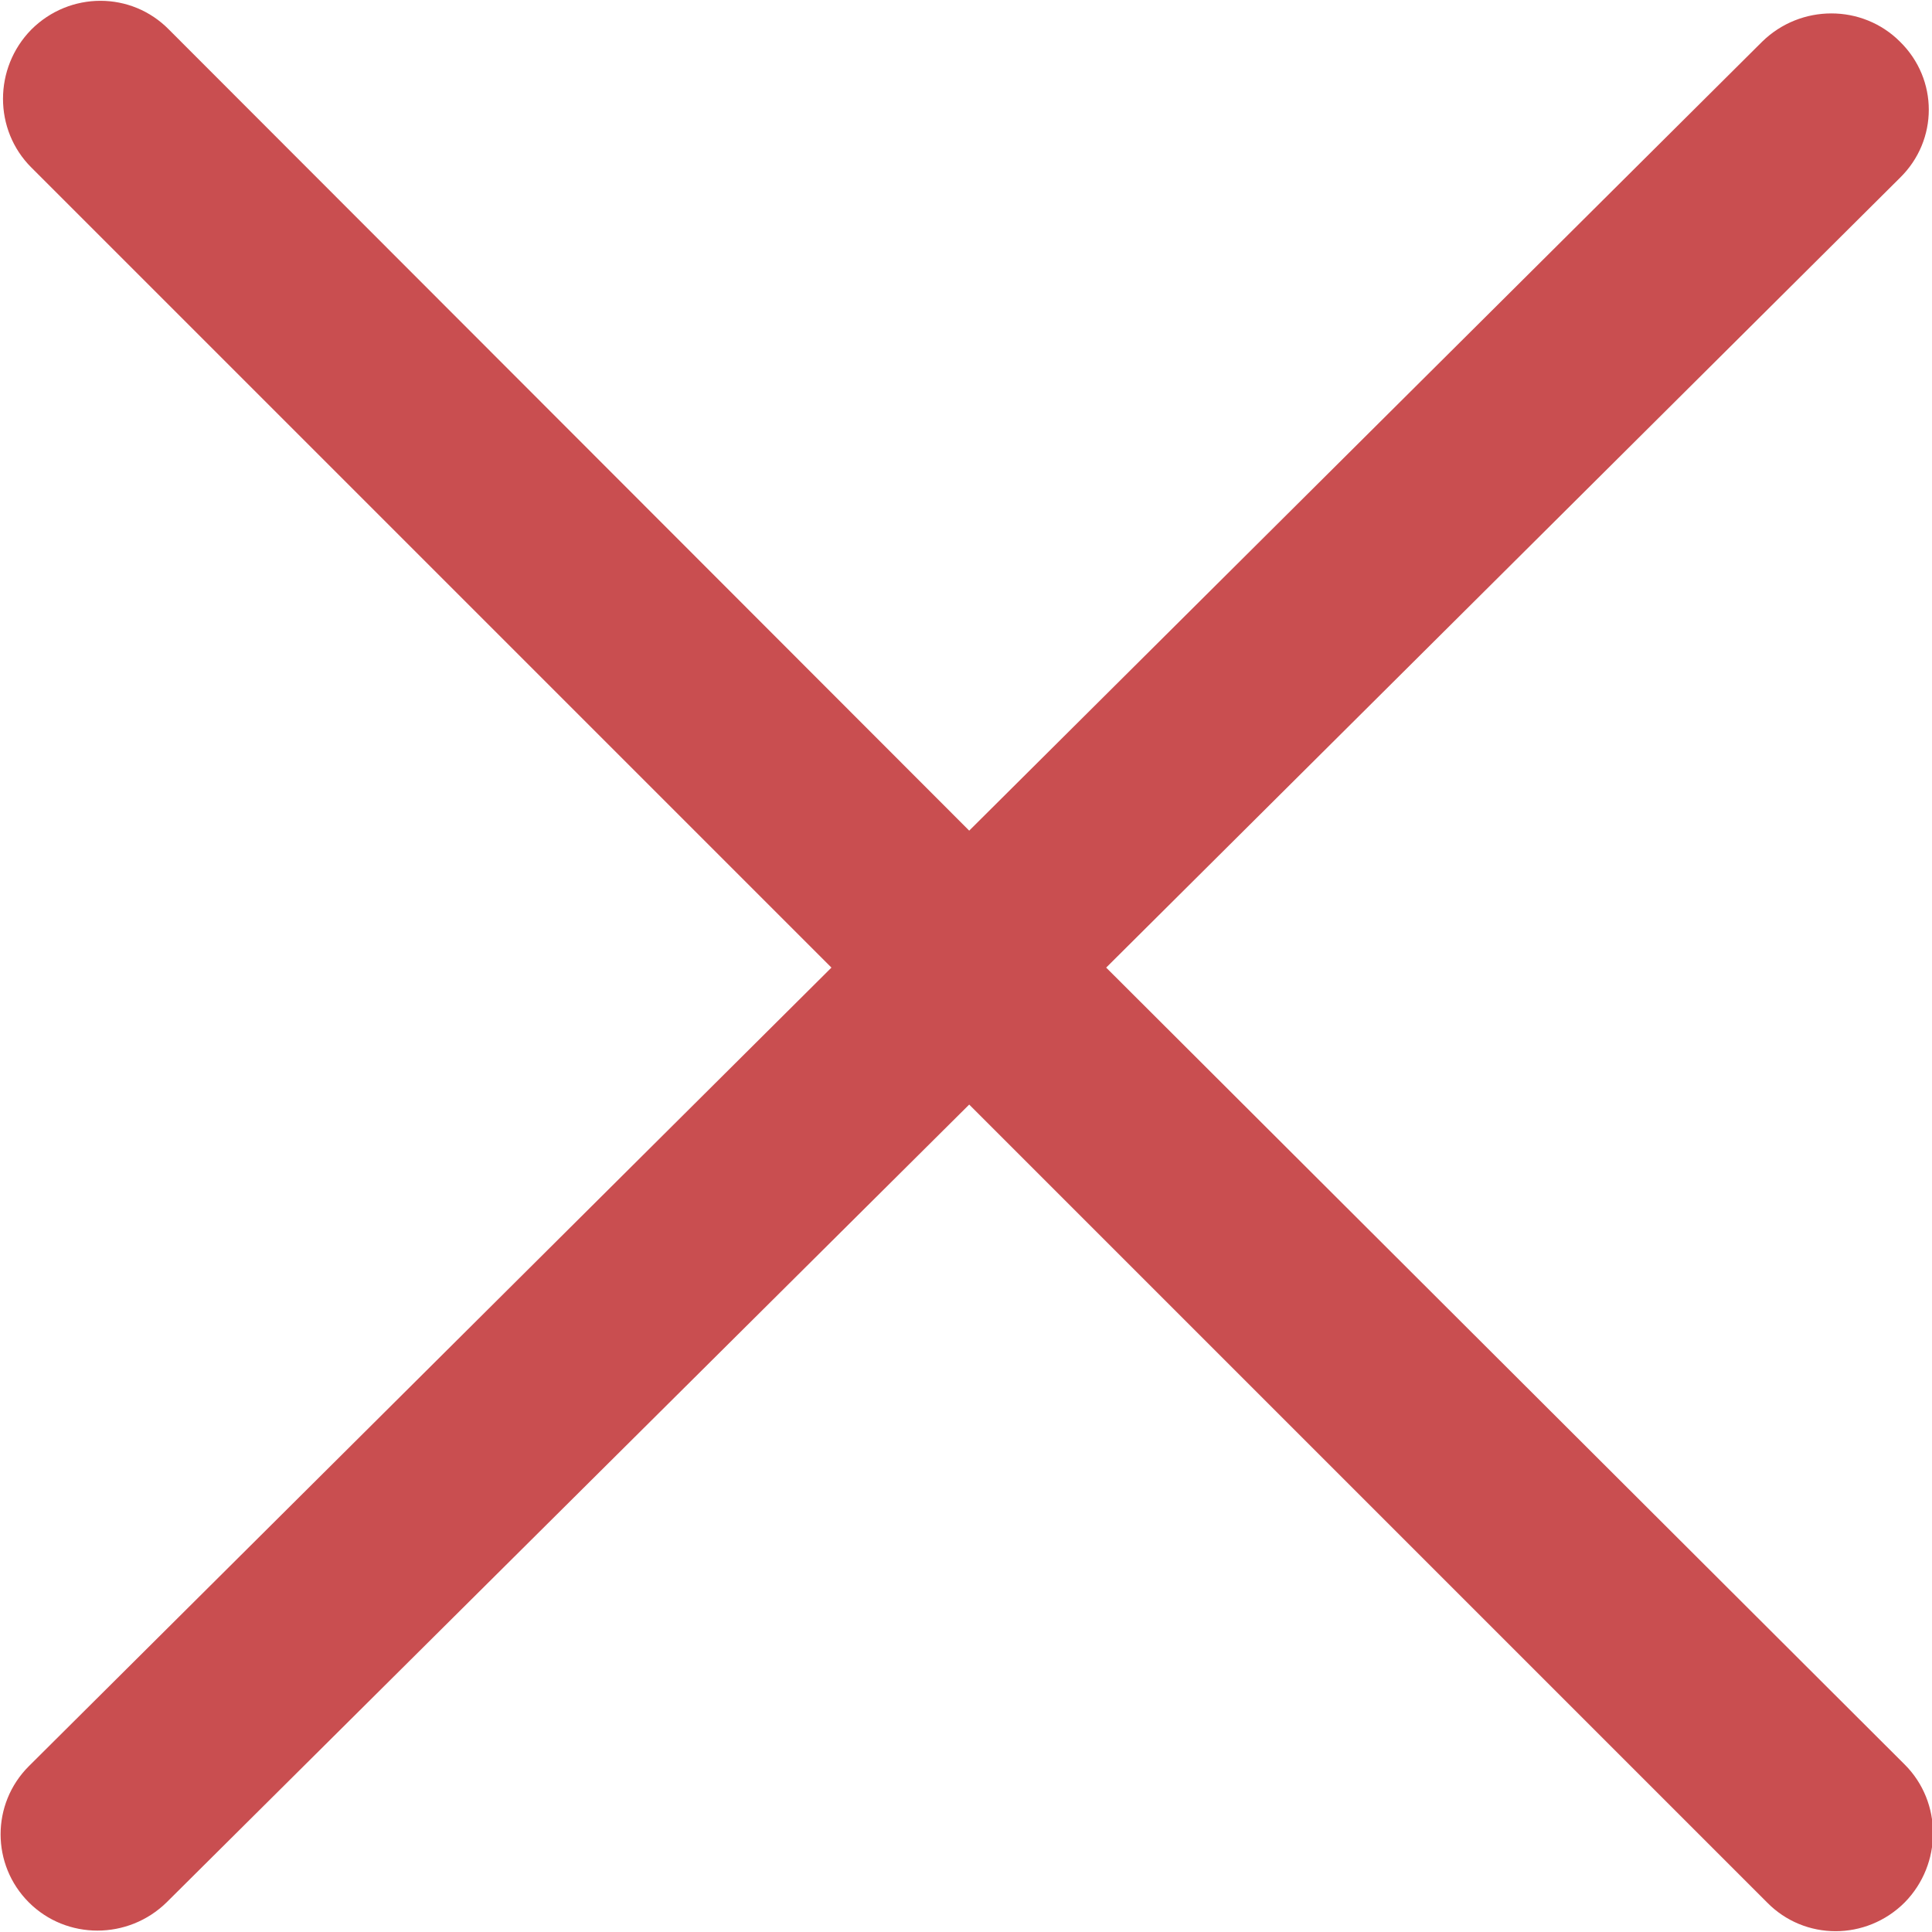 <?xml version="1.0" encoding="utf-8"?>
<!-- Generator: Adobe Illustrator 23.0.1, SVG Export Plug-In . SVG Version: 6.00 Build 0)  -->
<svg version="1.1" id="Capa_1" xmlns="http://www.w3.org/2000/svg" xmlns:xlink="http://www.w3.org/1999/xlink" x="0px" y="0px"
	 viewBox="0 0 241.2 241.2" style="enable-background:new 0 0 241.2 241.2;" xml:space="preserve">
<style type="text/css">
	.st0{fill:#C94E50;}
</style>
<path id="Close" class="st0" d="M138.1,120.8l99.1-98.6c4.8-4.7,4.8-12.3,0-17c-4.7-4.7-12.4-4.7-17.2,0l-99,98.5L21.1,3.7
	c-4.7-4.8-12.4-4.8-17.2,0c-4.7,4.8-4.7,12.5,0,17.2l99.9,99.9L3.6,220.5c-4.7,4.7-4.7,12.3,0,17c4.7,4.7,12.4,4.7,17.2,0
	l100.2-99.6l99.6,99.6c4.7,4.8,12.4,4.8,17.2,0c4.7-4.8,4.7-12.5,0-17.2L138.1,120.8z"/>
</svg>
